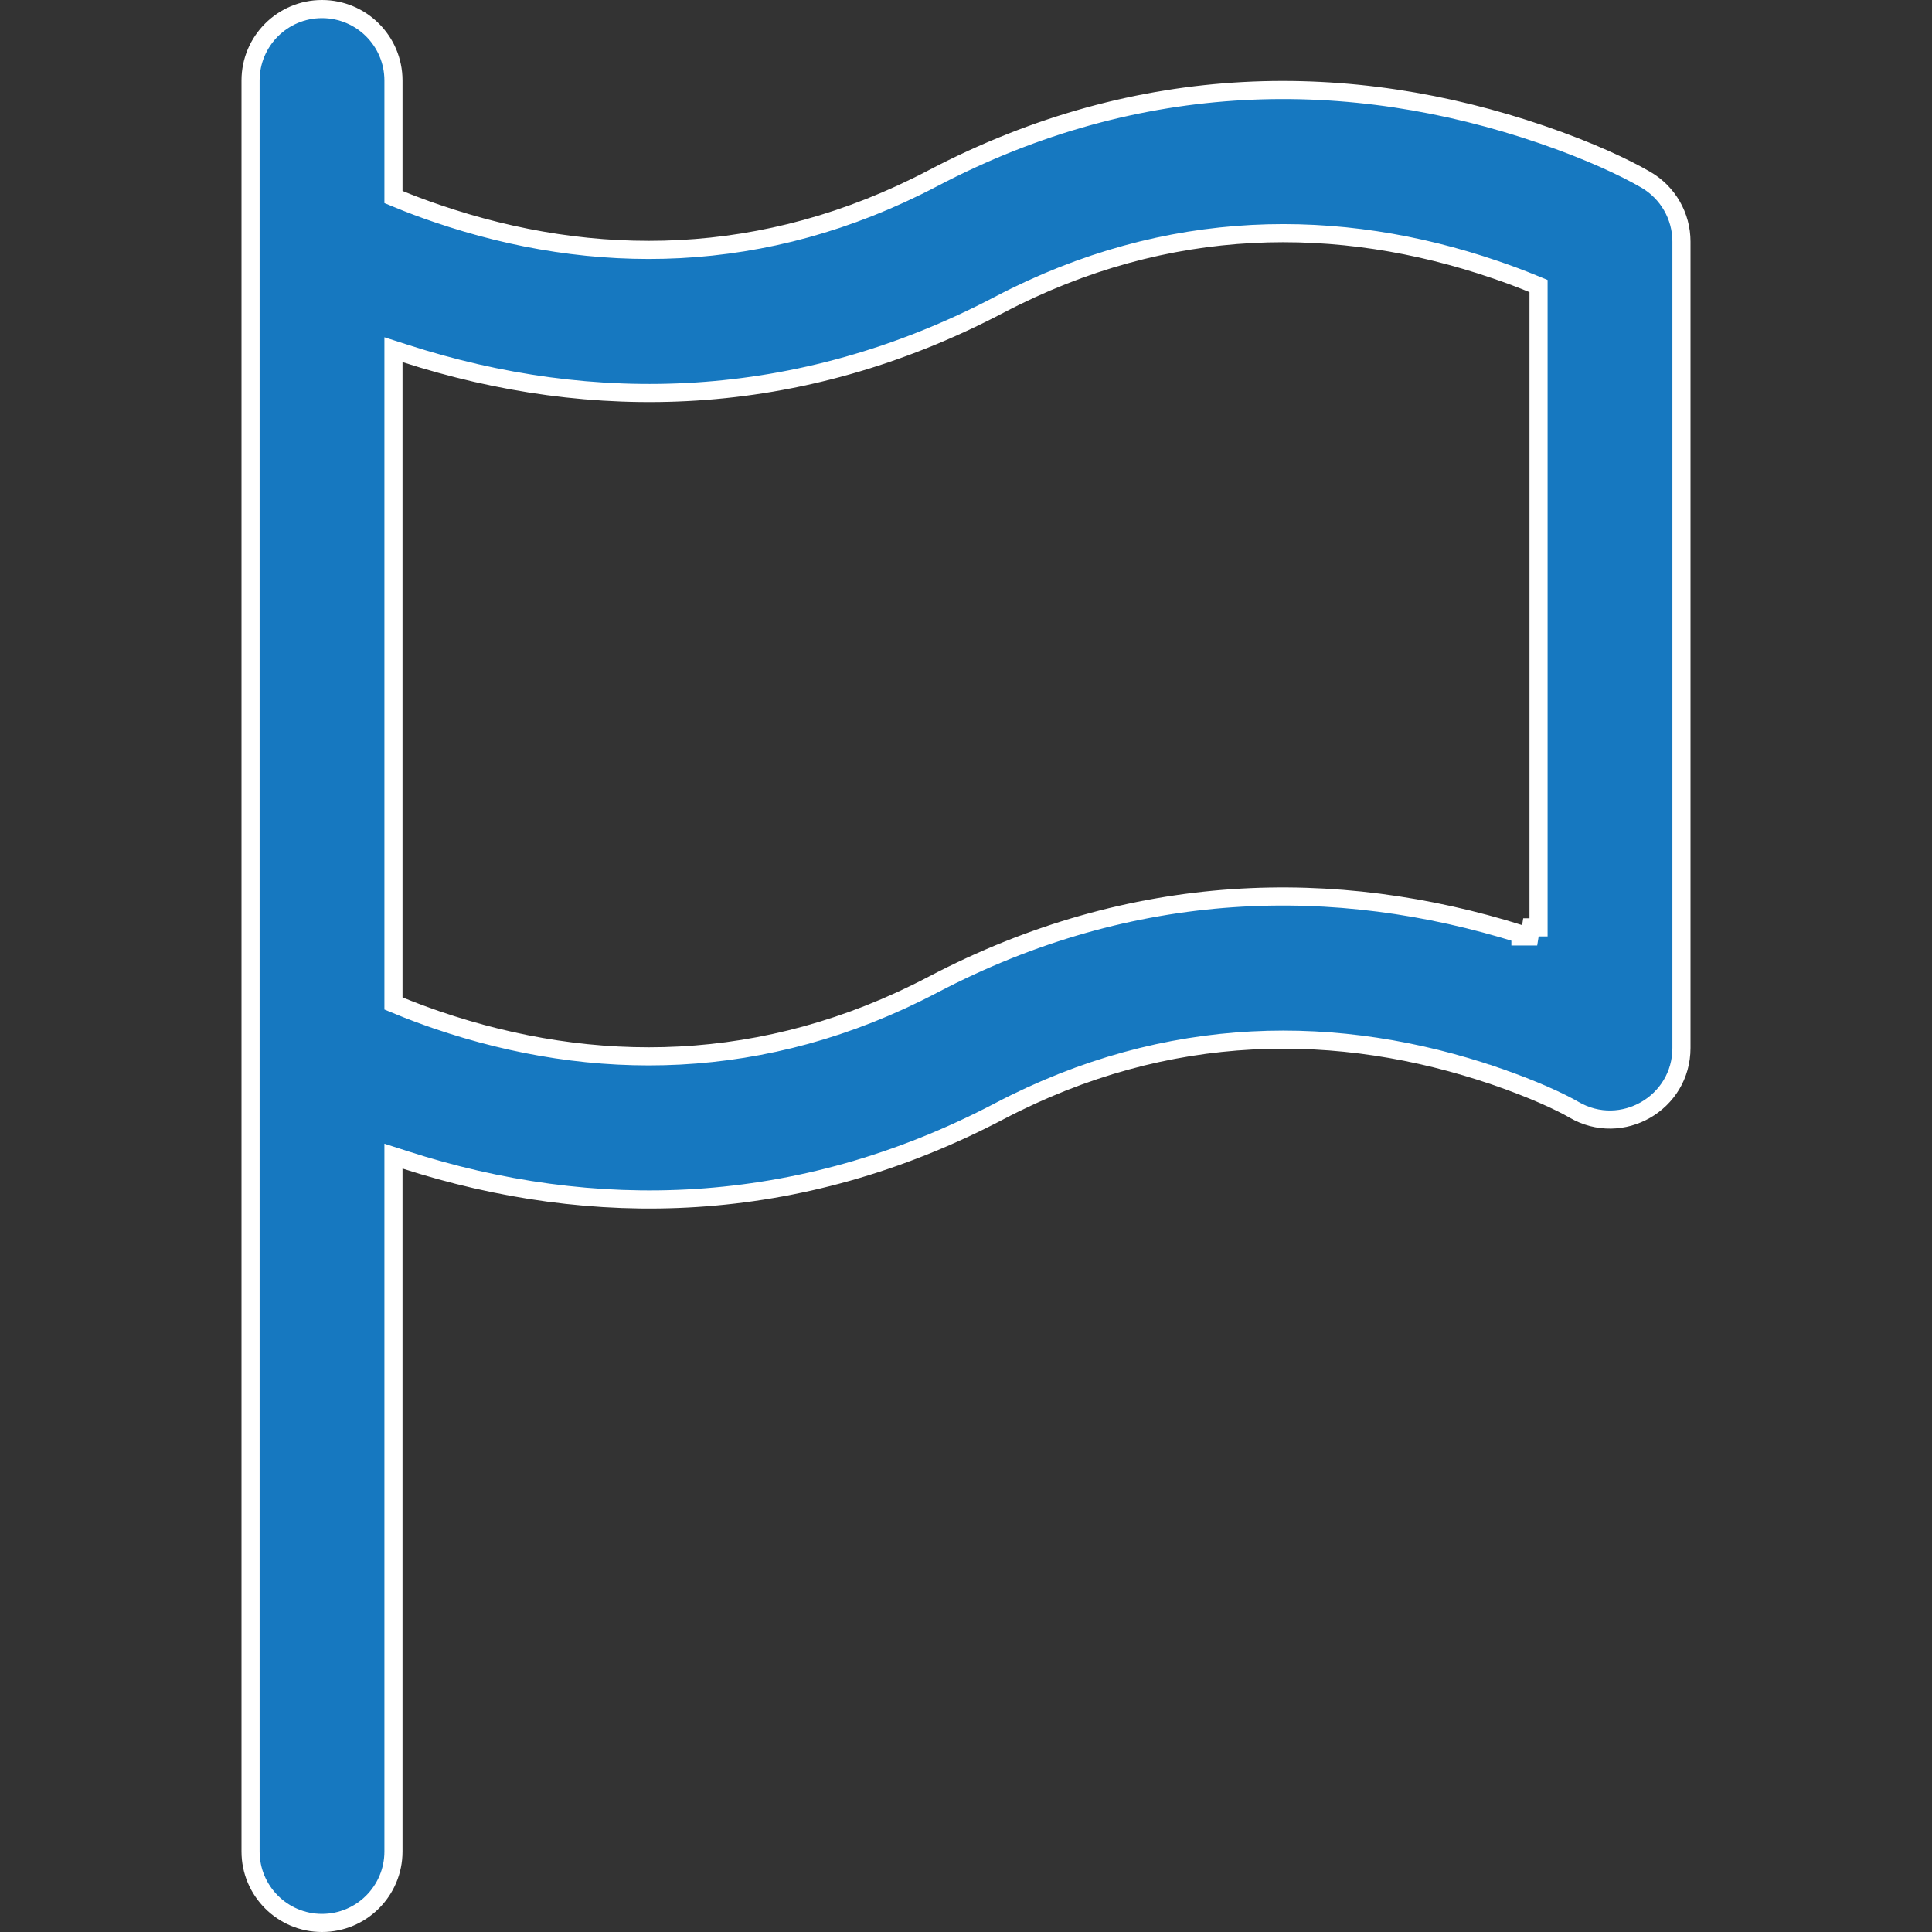 <svg width="32" height="32" viewBox="0 0 32 32" fill="none" xmlns="http://www.w3.org/2000/svg">
<rect x="0" y="0" width="32" height="32" fill="#333333" stroke="none"/>
<path d="M15.45 2.953L15.45 2.953C18.889 1.148 22.375 1.147 25.531 2.226C26.331 2.5 26.92 2.779 27.262 2.978C27.626 3.19 27.85 3.58 27.85 4.001V17.358C27.85 18.271 26.86 18.84 26.071 18.381C25.851 18.253 25.4 18.041 24.765 17.823L24.717 17.965L24.765 17.823C22.18 16.94 19.346 16.939 16.55 18.406C13.199 20.164 9.803 20.209 6.713 19.212L6.517 19.149V19.355V30.667C6.517 31.32 5.987 31.85 5.333 31.85C4.68 31.85 4.15 31.32 4.15 30.667V17.358V4.001V1.333C4.15 0.68 4.68 0.15 5.333 0.15C5.987 0.15 6.517 0.68 6.517 1.333V3.162V3.263L6.61 3.301C6.791 3.376 7 3.455 7.235 3.535C9.82 4.419 12.654 4.42 15.45 2.953ZM25.333 15.51L25.357 15.36H25.483V4.839V4.738L25.39 4.7C25.209 4.625 25 4.546 24.765 4.466C22.18 3.582 19.346 3.581 16.55 5.048C13.199 6.806 9.803 6.852 6.713 5.855L6.517 5.792V5.998V16.52V16.62L6.61 16.658C6.791 16.733 7 16.812 7.235 16.893C9.82 17.776 12.654 17.777 15.45 16.31C18.763 14.572 22.12 14.508 25.183 15.47V15.51H25.333H25.333Z" fill="#1678C0" stroke="white" stroke-width="0.3"/>
</svg>
